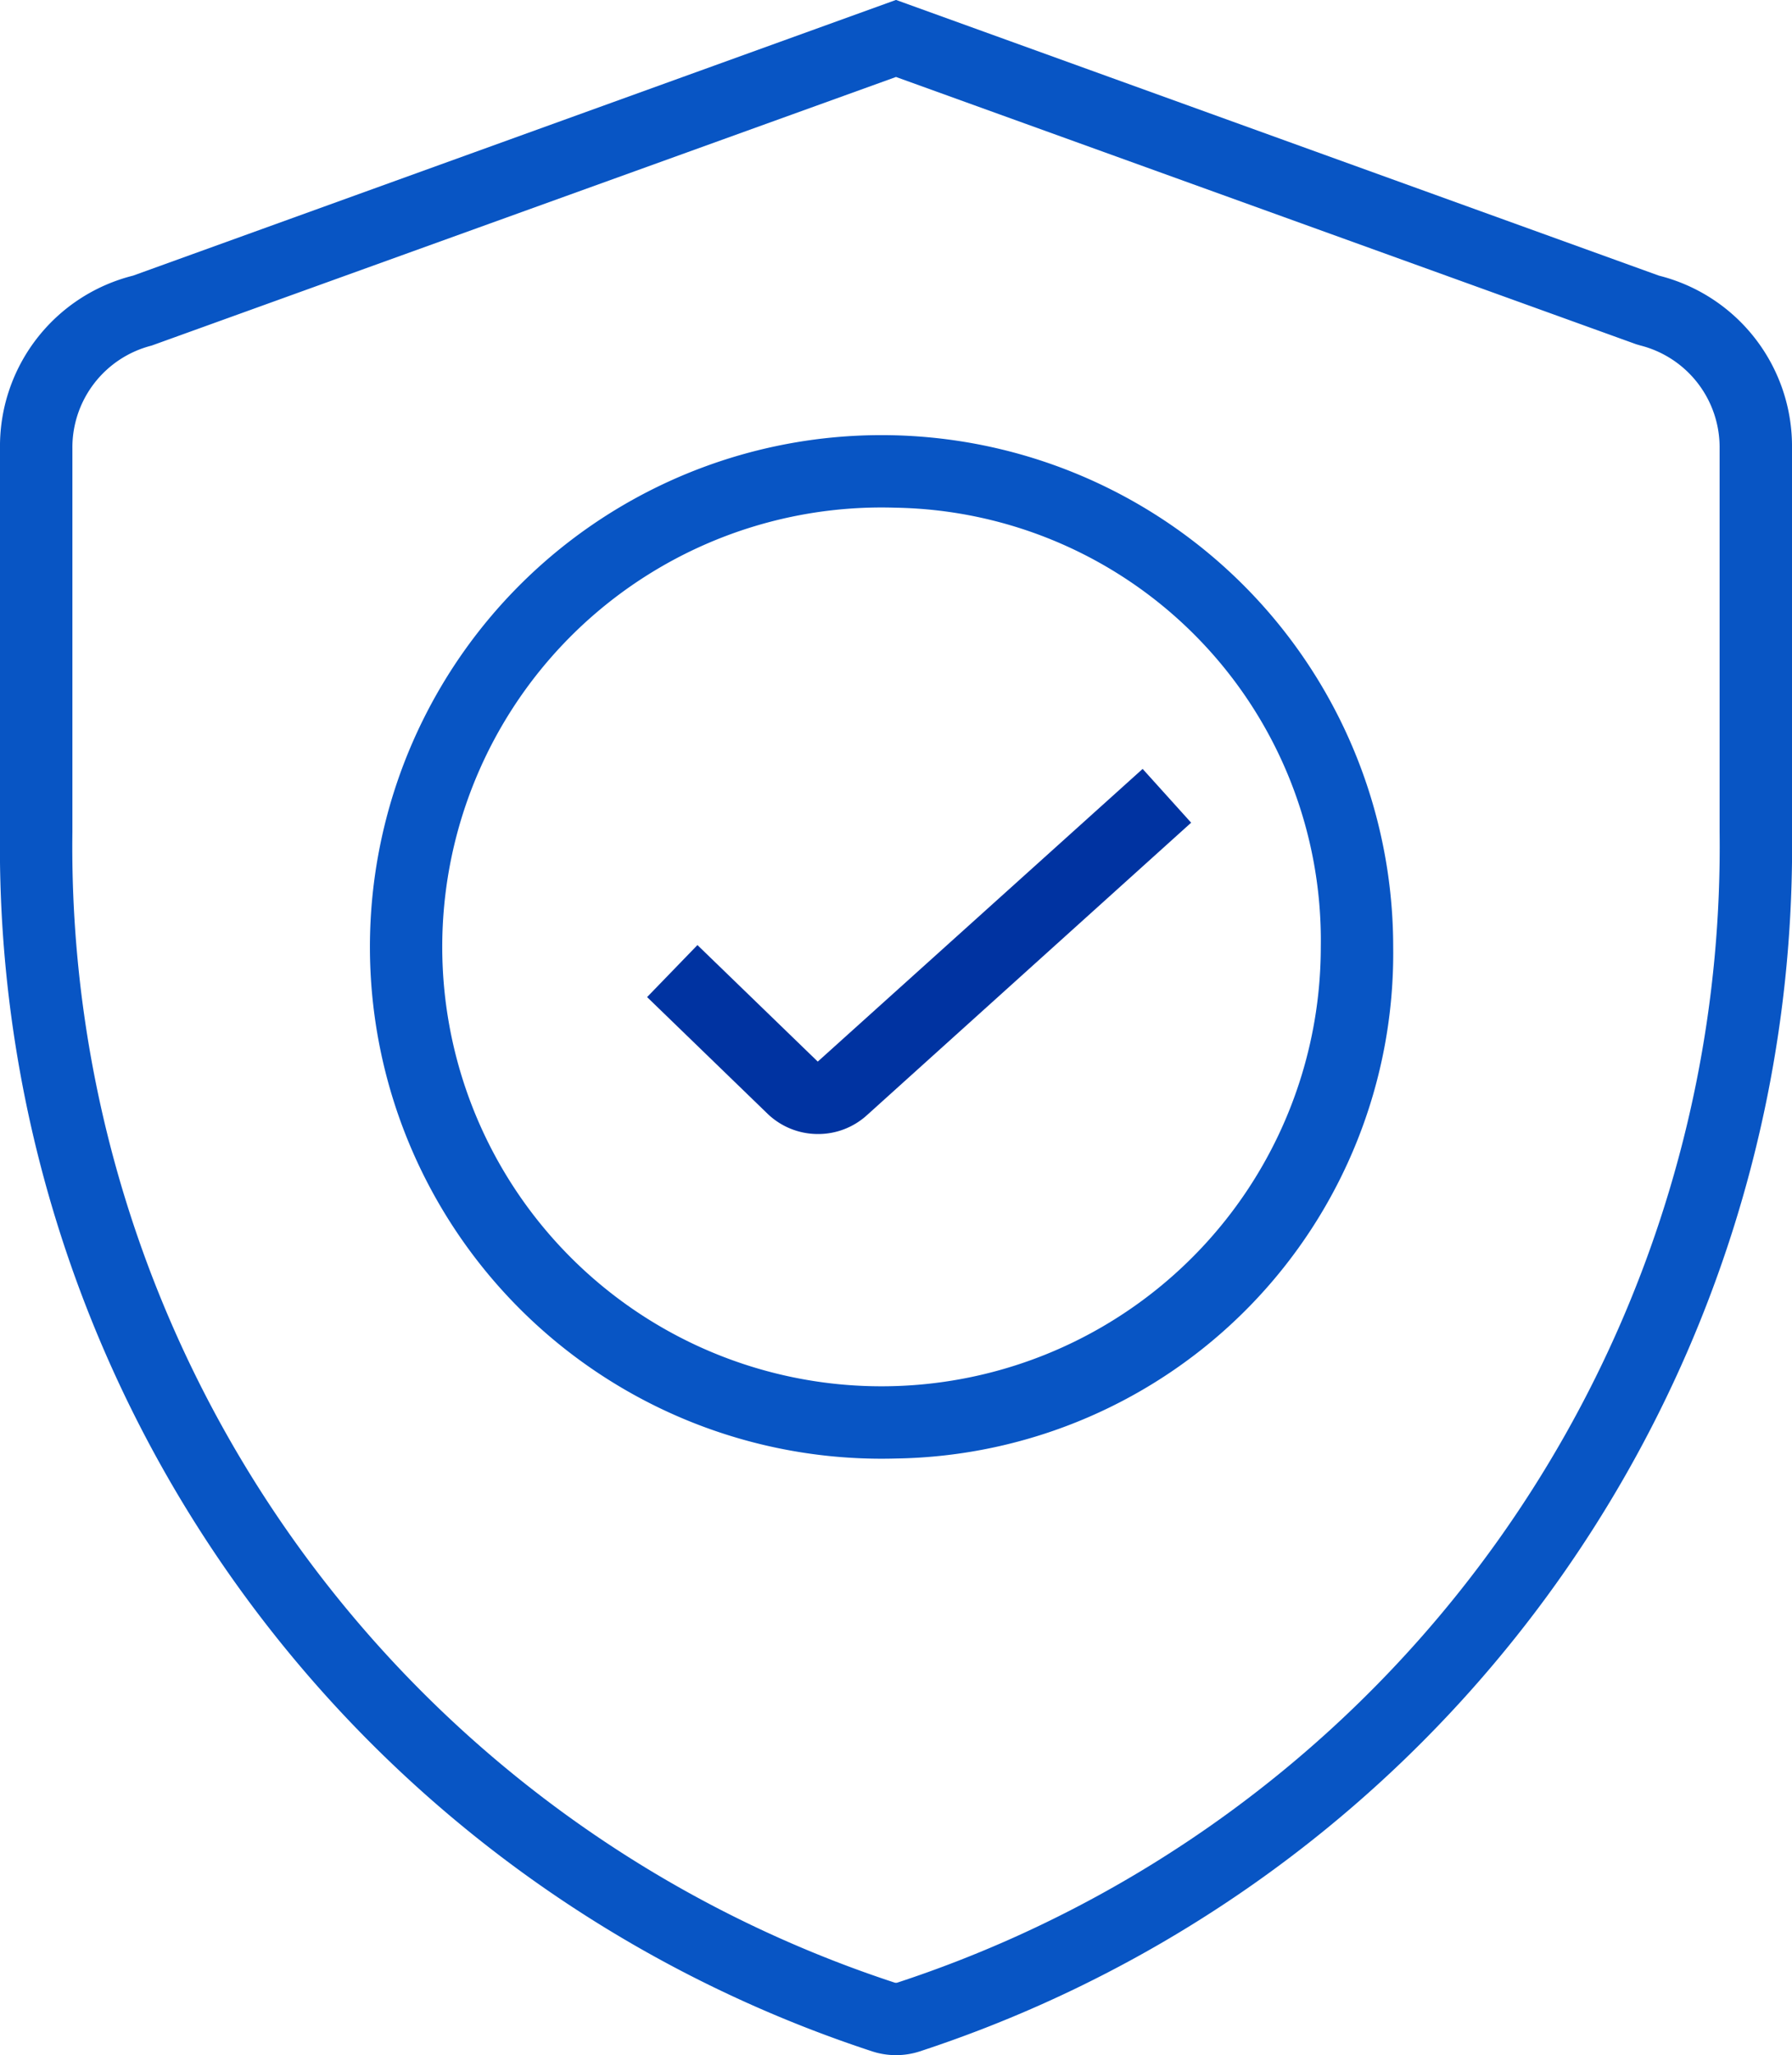 <svg xmlns="http://www.w3.org/2000/svg" width="48.762" height="55.906" viewBox="0 0 48.762 55.906"><defs>
<style>.a{fill:#0855c4;} .b{fill: #0033A1;}</style></defs>
<g transform="translate(0)">
	<path class="a" d="M555.714,284.051a2.094,2.094,0,0,1-.639-.1,34.479,34.479,0,0,1-23.742-33.182V240.344a4.785,4.785,0,0,1,3.621-4.7l20.76-7.5,20.76,7.5a4.785,4.785,0,0,1,3.621,4.7v10.425a34.479,34.479,0,0,1-23.742,33.182A2.091,2.091,0,0,1,555.714,284.051Zm0-53.811-20.256,7.307a2.859,2.859,0,0,0-2.155,2.8v10.425a32.516,32.516,0,0,0,22.372,31.305.134.134,0,0,0,.078,0h0a32.516,32.516,0,0,0,22.372-31.305V240.344a2.859,2.859,0,0,0-2.155-2.8l-.113-.033Z" transform="translate(-531.333 -228.146)"/>
</g>
<g transform="translate(17.608 20.916)">
	<path class="b" d="M580.676,291.165a1.975,1.975,0,0,1-1.377-.555l-3.274-3.17,1.37-1.415,3.274,3.17,8.84-7.962,1.32,1.463L582,290.659A1.97,1.97,0,0,1,580.676,291.165Z" transform="translate(-576.025 -281.233)"/>
</g>
<g transform="translate(10.85 11.841)"><path class="a" d="M572.4,286.033a13.922,13.922,0,1,1,13.531-13.917A13.744,13.744,0,0,1,572.4,286.033Zm0-25.864a11.953,11.953,0,1,0,11.561,11.947A11.772,11.772,0,0,0,572.4,260.169Z" transform="translate(-558.871 -258.199)"/></g></svg>